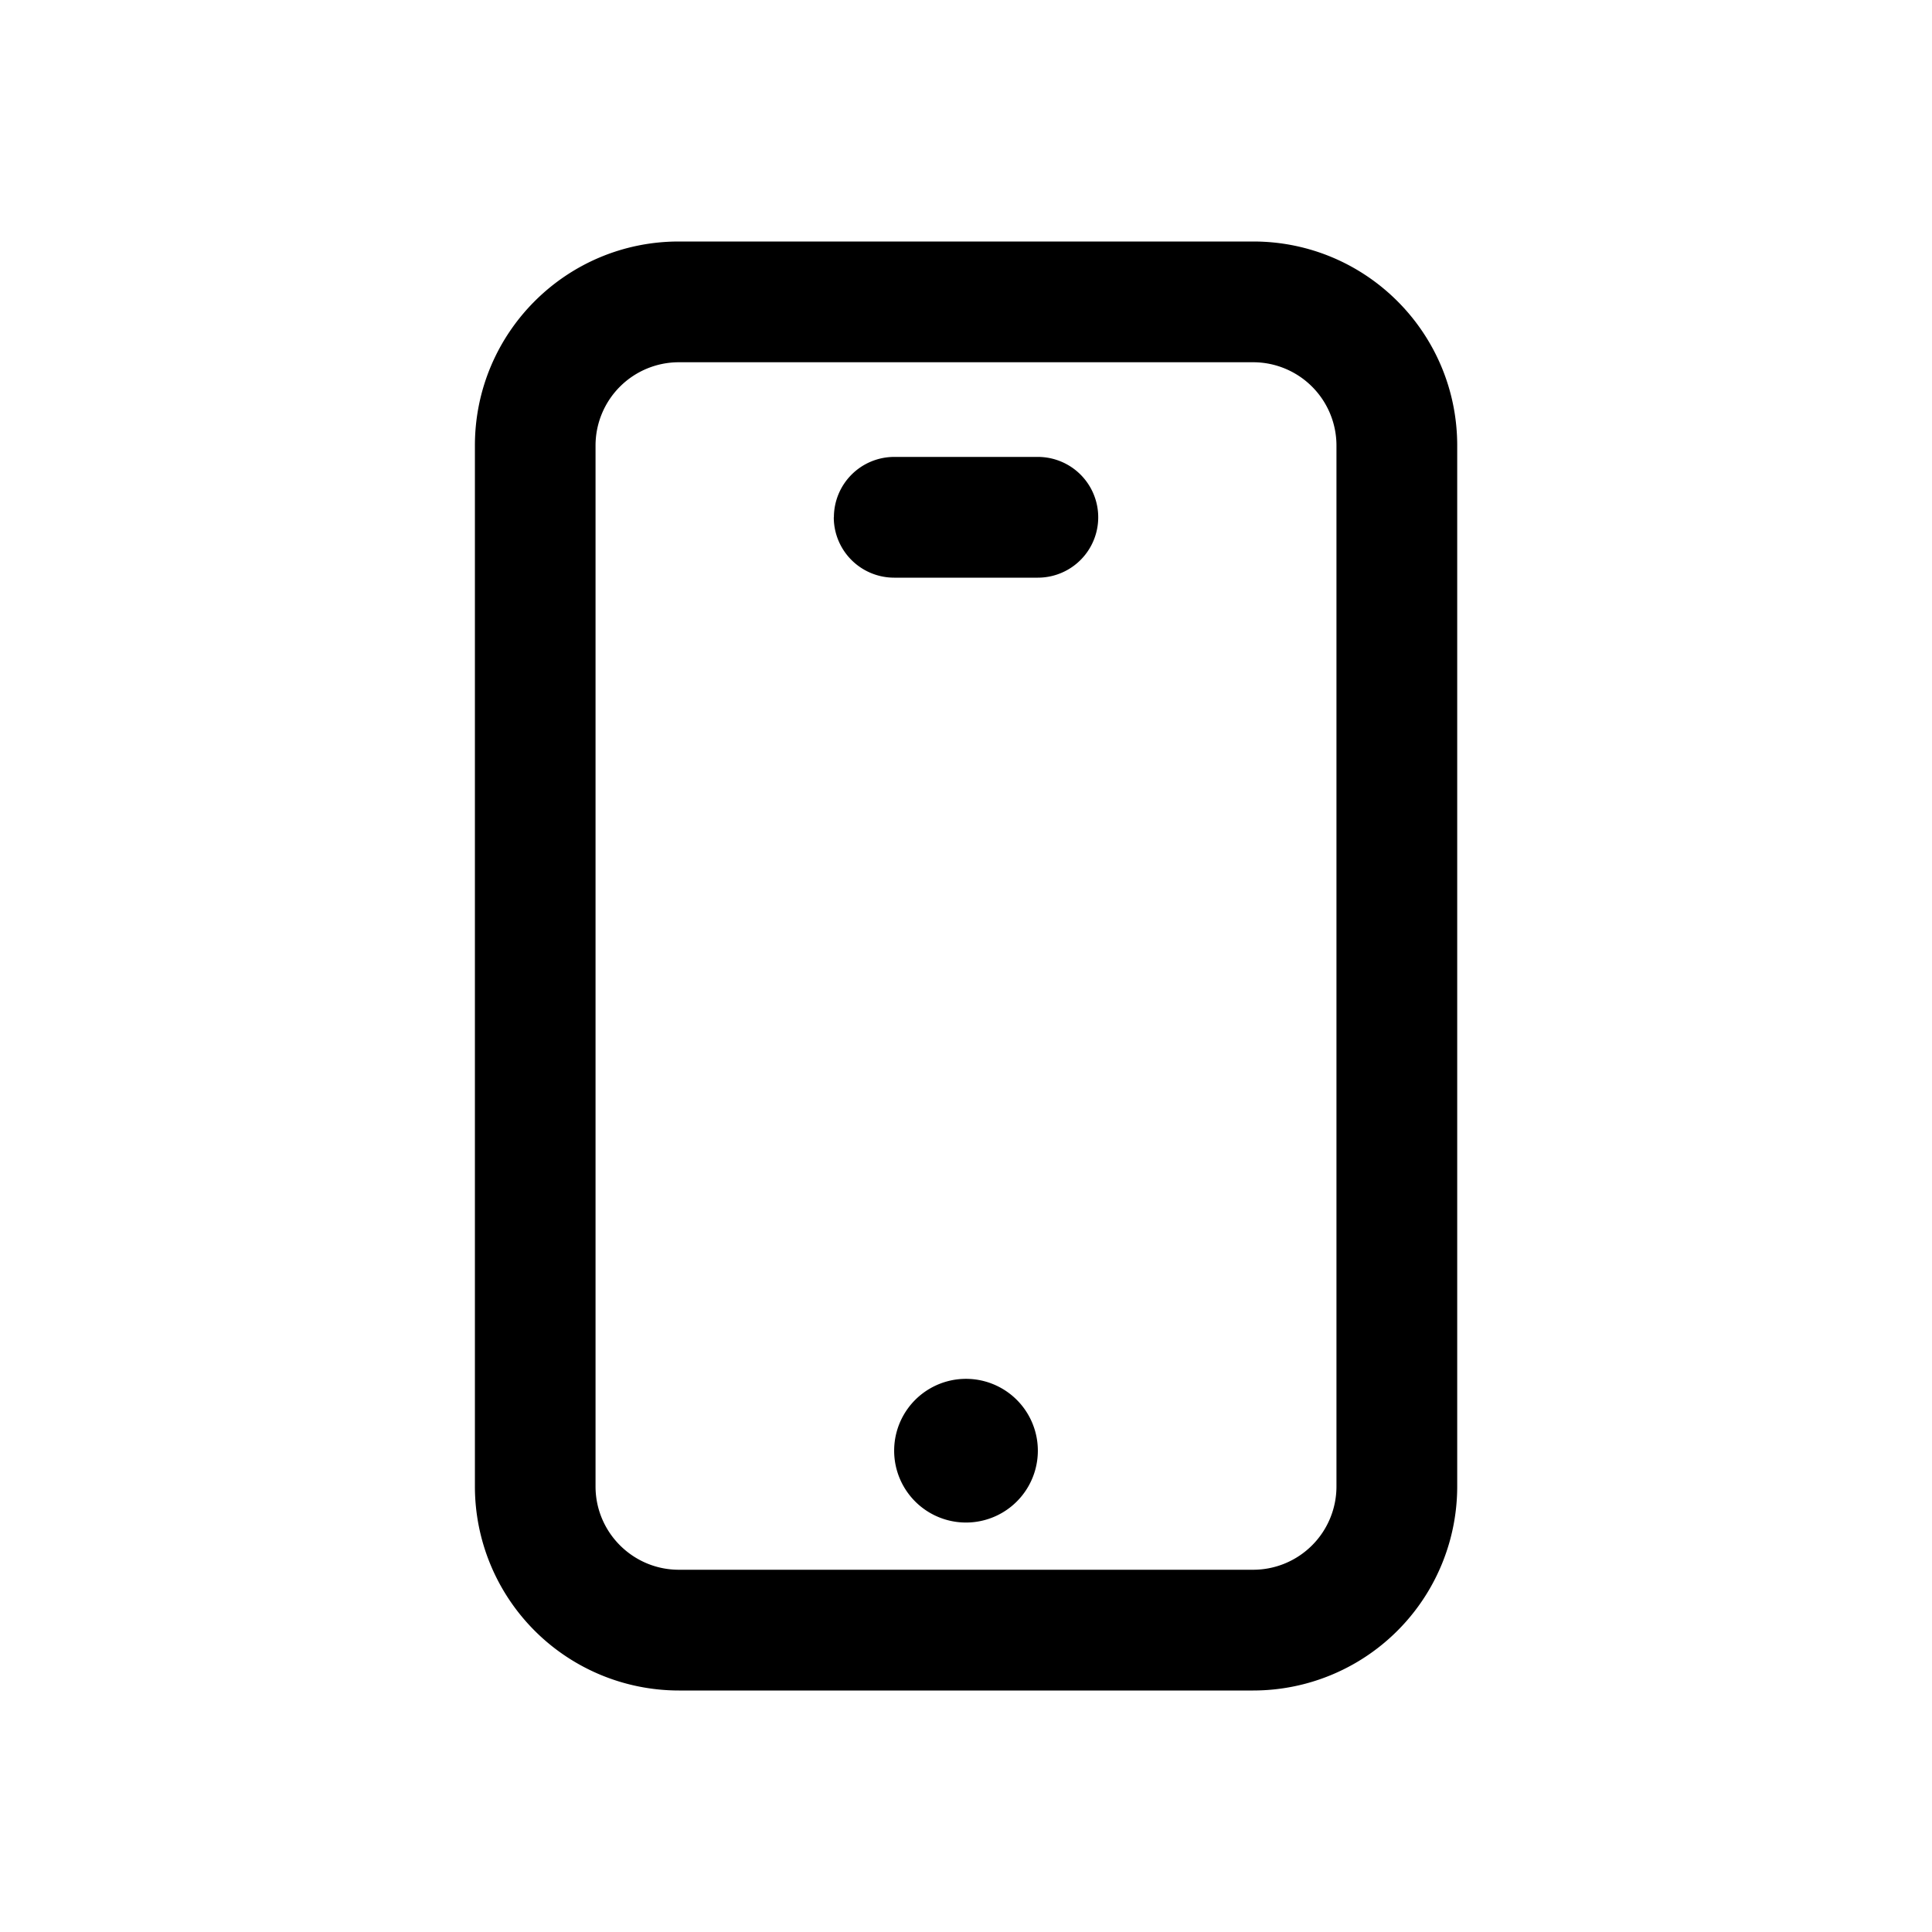 <svg xmlns="http://www.w3.org/2000/svg" width="16" height="16" fill="none" class="persona-icon" viewBox="0 0 16 16"><path fill="currentColor" fill-rule="evenodd" d="M3.933 3.69c0-.934.756-1.69 1.689-1.69h4.757c.933 0 1.689.756 1.689 1.69v8.62a1.69 1.69 0 0 1-1.69 1.69H5.623a1.69 1.69 0 0 1-1.69-1.69zM5.622 3a.69.69 0 0 0-.69.69v8.62c0 .381.31.69.69.69h4.757a.69.69 0 0 0 .689-.69V3.69a.69.69 0 0 0-.69-.69z" clip-rule="evenodd"/><path fill="currentColor" fill-rule="evenodd" d="M6.906 4.284a.5.5 0 0 1 .5-.5h1.189a.5.5 0 1 1 0 1h-1.19a.5.5 0 0 1-.5-.5" clip-rule="evenodd"/><path fill="currentColor" d="M8.595 12.014a.595.595 0 1 1-1.19 0 .595.595 0 0 1 1.19 0"/></svg>